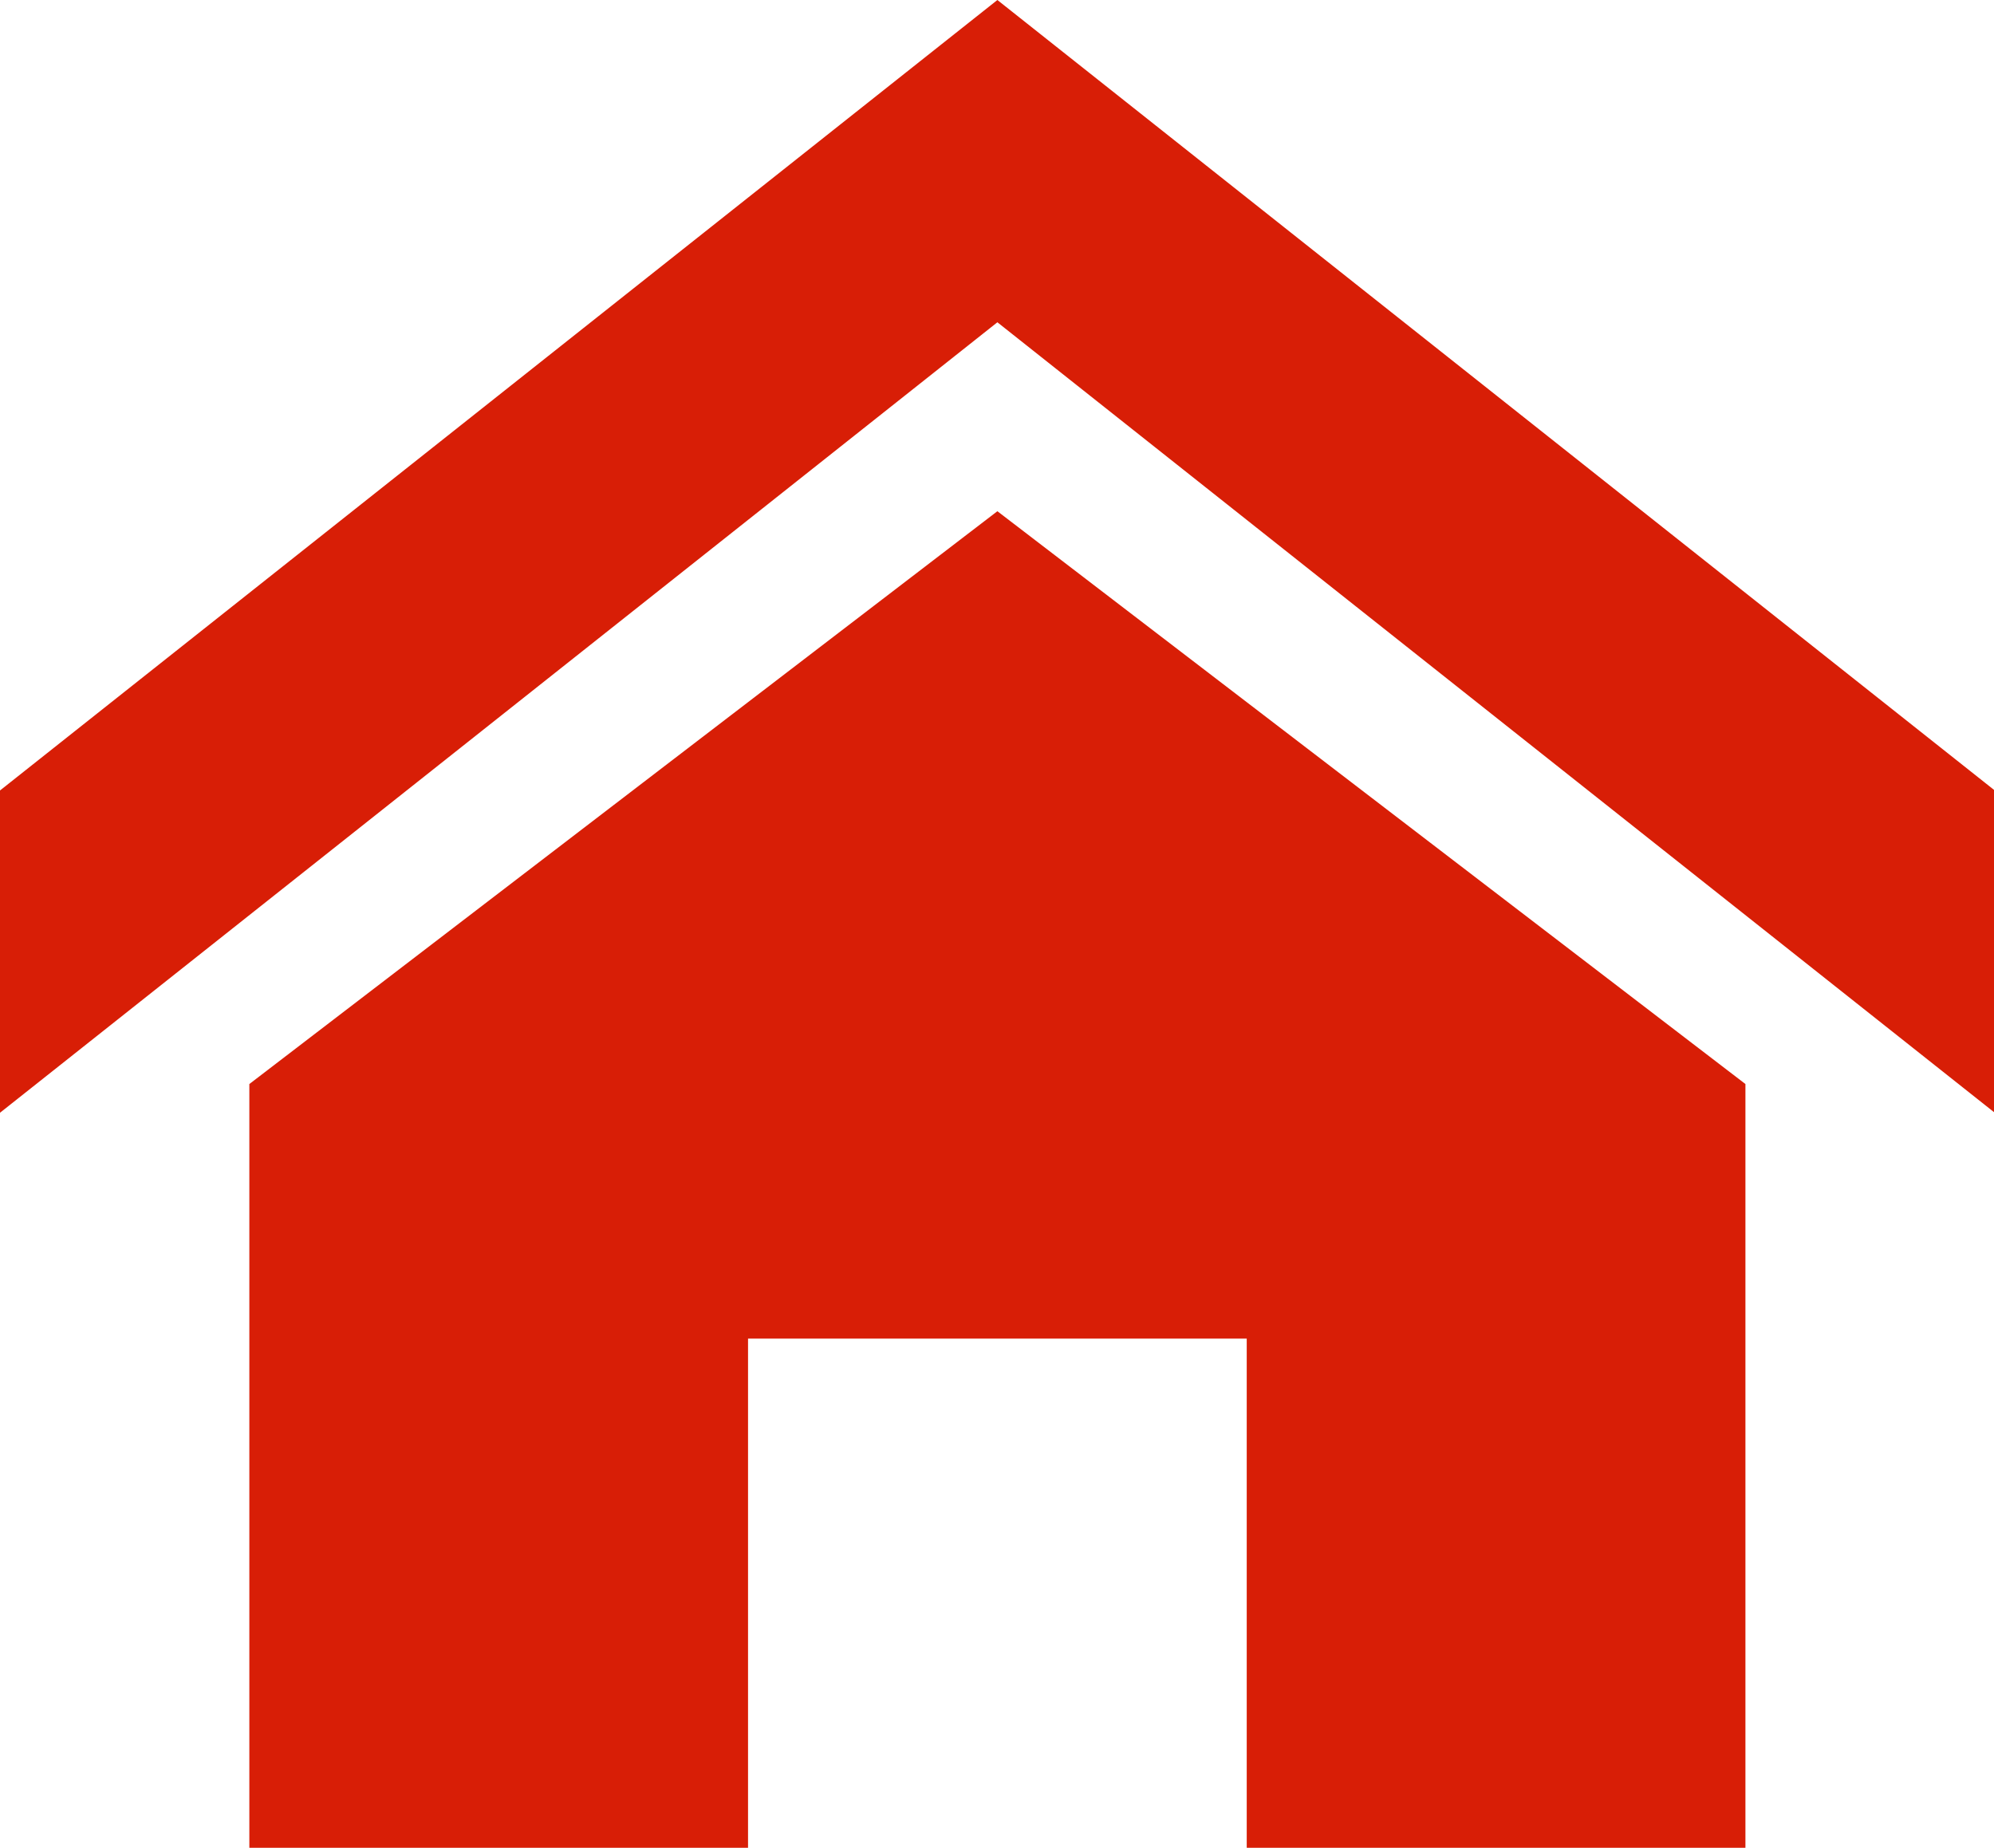 <?xml version="1.0" standalone="no"?><!DOCTYPE svg PUBLIC "-//W3C//DTD SVG 1.1//EN" "http://www.w3.org/Graphics/SVG/1.1/DTD/svg11.dtd"><svg t="1565683708751" class="icon" viewBox="0 0 1105 1024" version="1.1" xmlns="http://www.w3.org/2000/svg" p-id="1035" xmlns:xlink="http://www.w3.org/1999/xlink" width="215.82" height="200"><defs><style type="text/css"></style></defs><path d="M138.178 600.743V1024h276.357V741.832h276.357V1024h276.357V600.743l-414.535-317.44-414.535 317.44z" p-id="1036" fill="#d81e06"></path><path d="M552.713 0L0 438.062v178.595l552.713-438.062 552.713 438.062V438.062L552.713 0z" p-id="1037" fill="#d81e06"></path></svg>